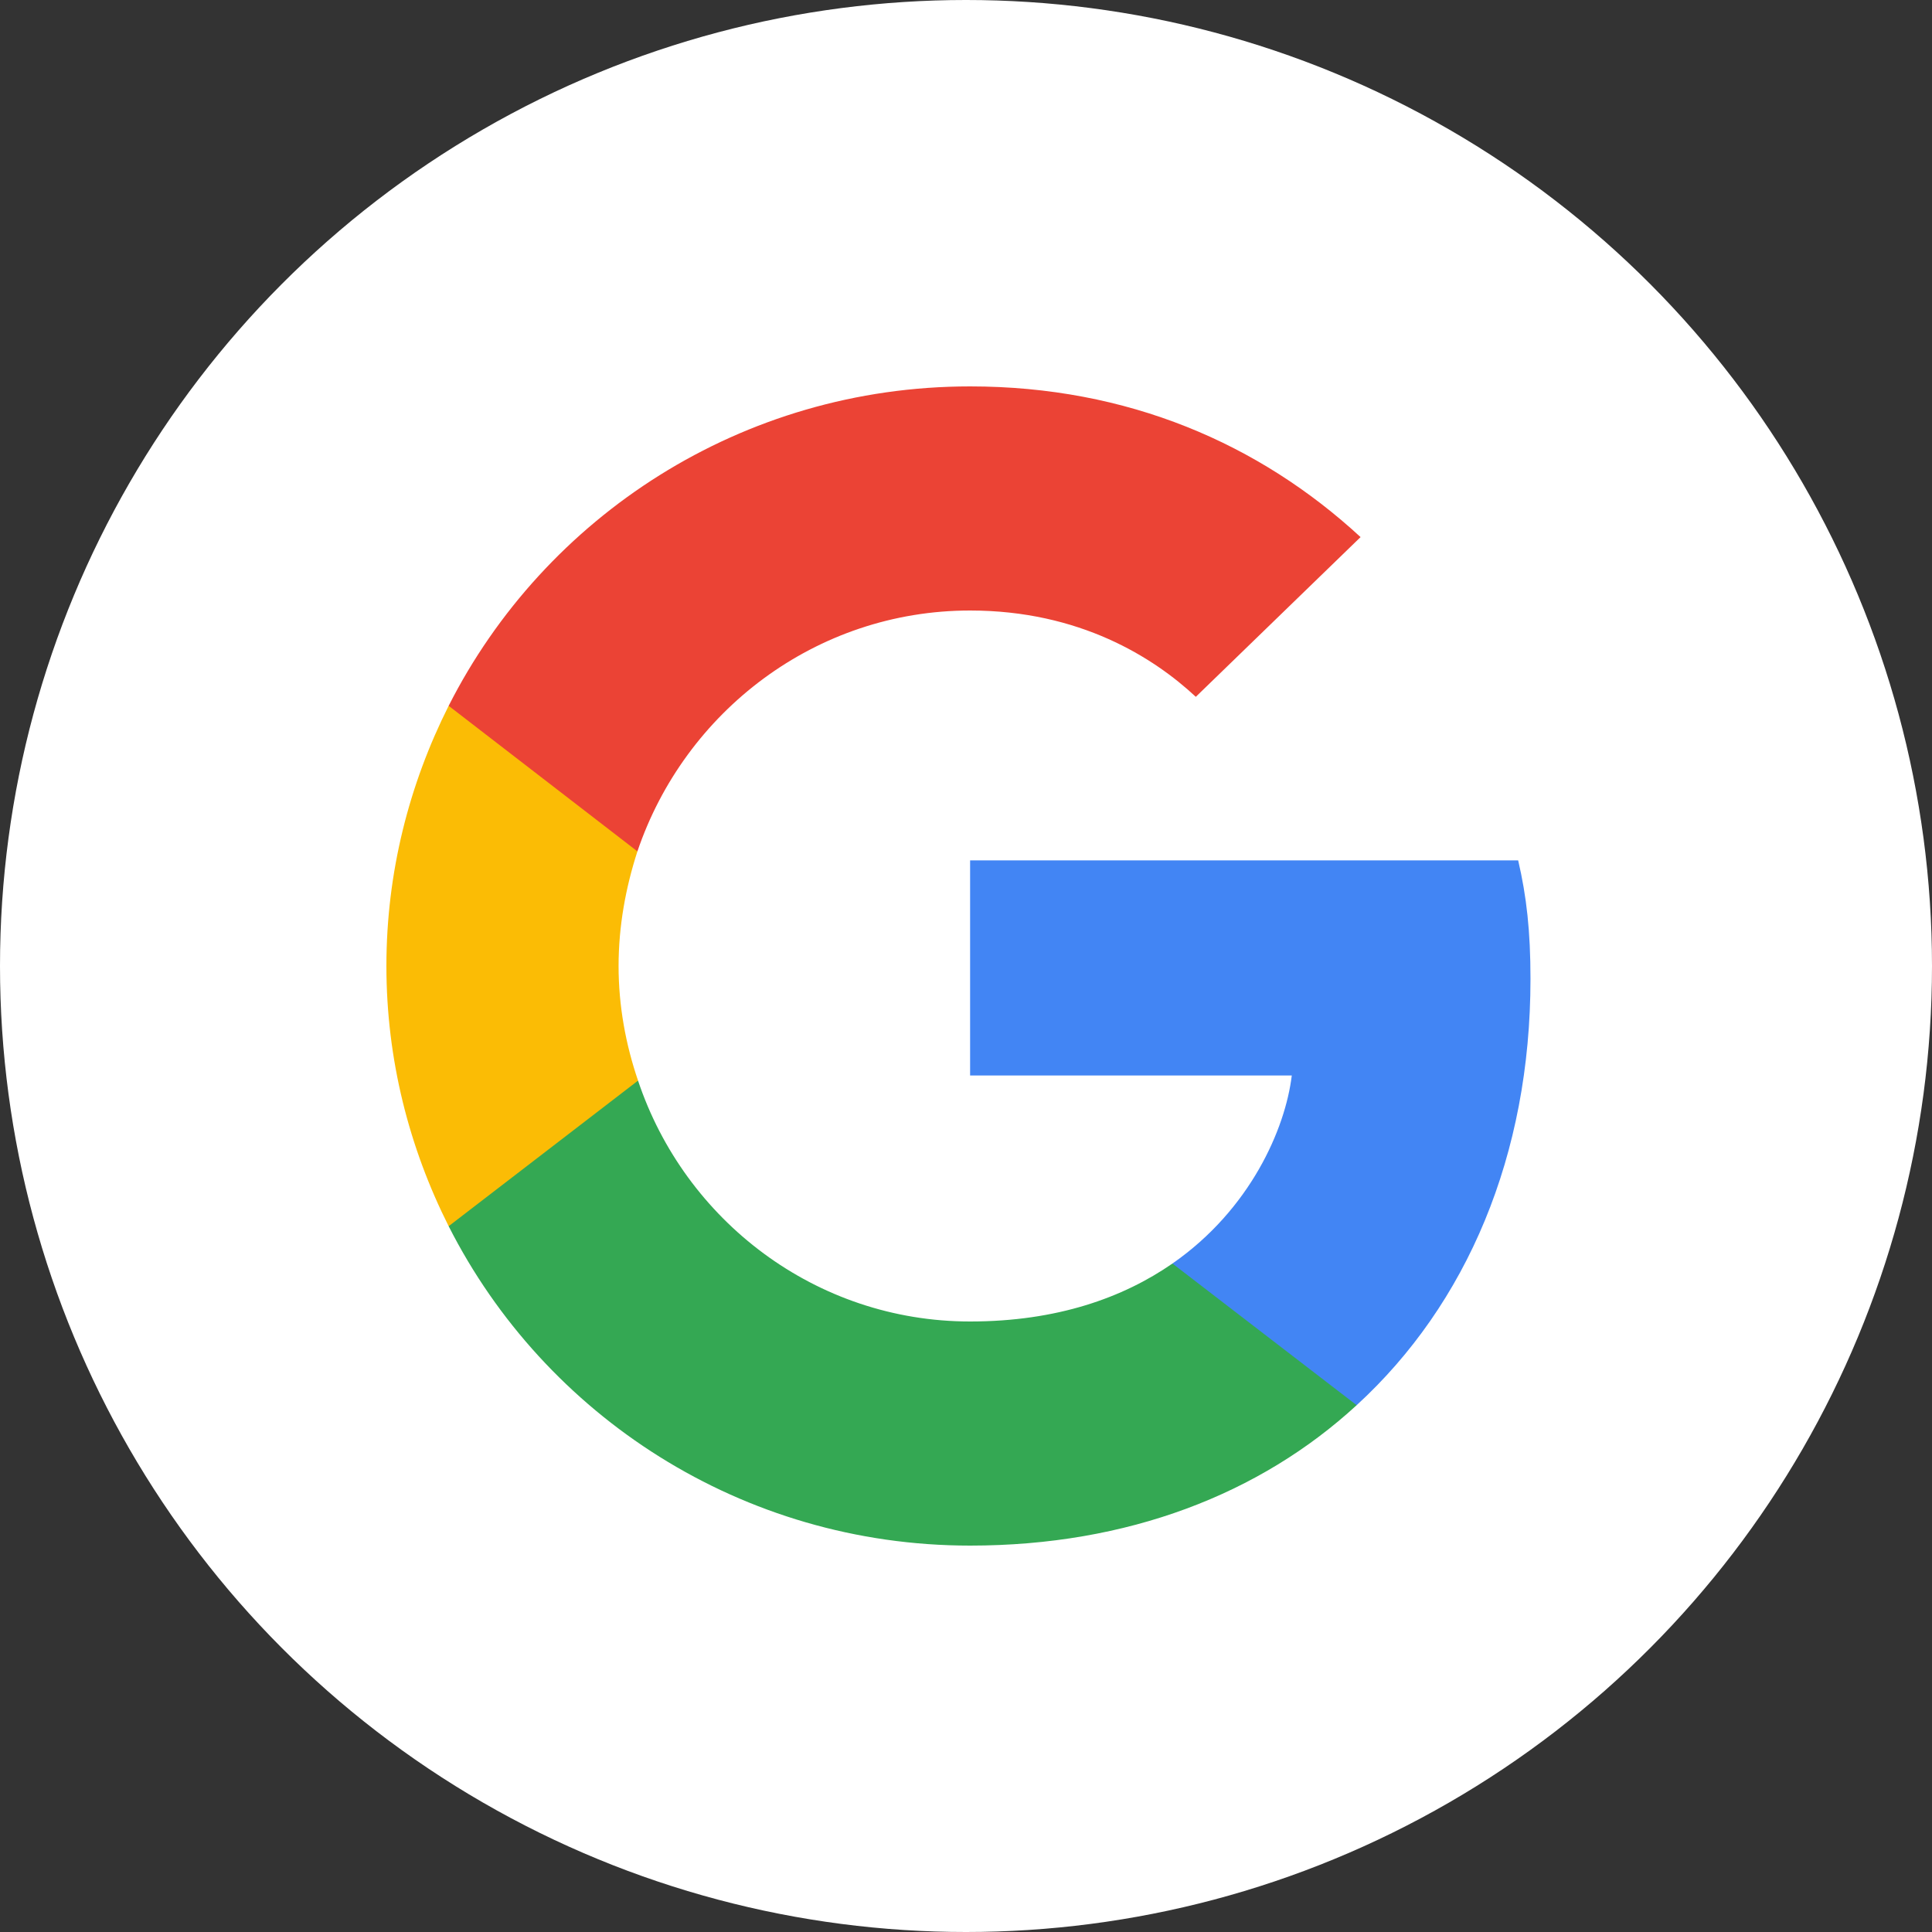 <svg width="40" height="40" viewBox="0 0 40 40" fill="none" xmlns="http://www.w3.org/2000/svg">
    <rect x="0" y="0" width="40" height="40" fill="#333333" stroke="none"/>
    <circle cx="20" cy="20" r="20" fill="white"/>
    <path d="M31.687 20.267C31.687 19.28 31.606 18.56 31.432 17.813H20.085V22.267H26.745C26.611 23.373 25.886 25.04 24.274 26.16L24.252 26.309L27.84 29.069L28.088 29.093C30.371 27 31.687 23.92 31.687 20.267Z"
          fill="#4285F4"/>
    <path d="M20.085 32C23.348 32 26.087 30.933 28.088 29.093L24.274 26.16C23.254 26.867 21.884 27.36 20.085 27.36C16.889 27.36 14.177 25.267 13.21 22.373L13.068 22.385L9.338 25.252L9.289 25.387C11.276 29.307 15.358 32 20.085 32Z"
          fill="#34A853"/>
    <path d="M13.21 22.373C12.955 21.627 12.807 20.827 12.807 20C12.807 19.173 12.955 18.373 13.197 17.627L13.19 17.468L9.413 14.555L9.289 14.613C8.47 16.24 8 18.067 8 20C8 21.933 8.47 23.76 9.289 25.387L13.21 22.373Z"
          fill="#FBBC05"/>
    <path d="M20.085 12.64C22.354 12.64 23.885 13.613 24.758 14.427L28.169 11.12C26.074 9.187 23.348 8 20.085 8C15.358 8 11.276 10.693 9.289 14.613L13.197 17.627C14.177 14.733 16.889 12.64 20.085 12.64Z"
          fill="#EB4335"/>
</svg>

